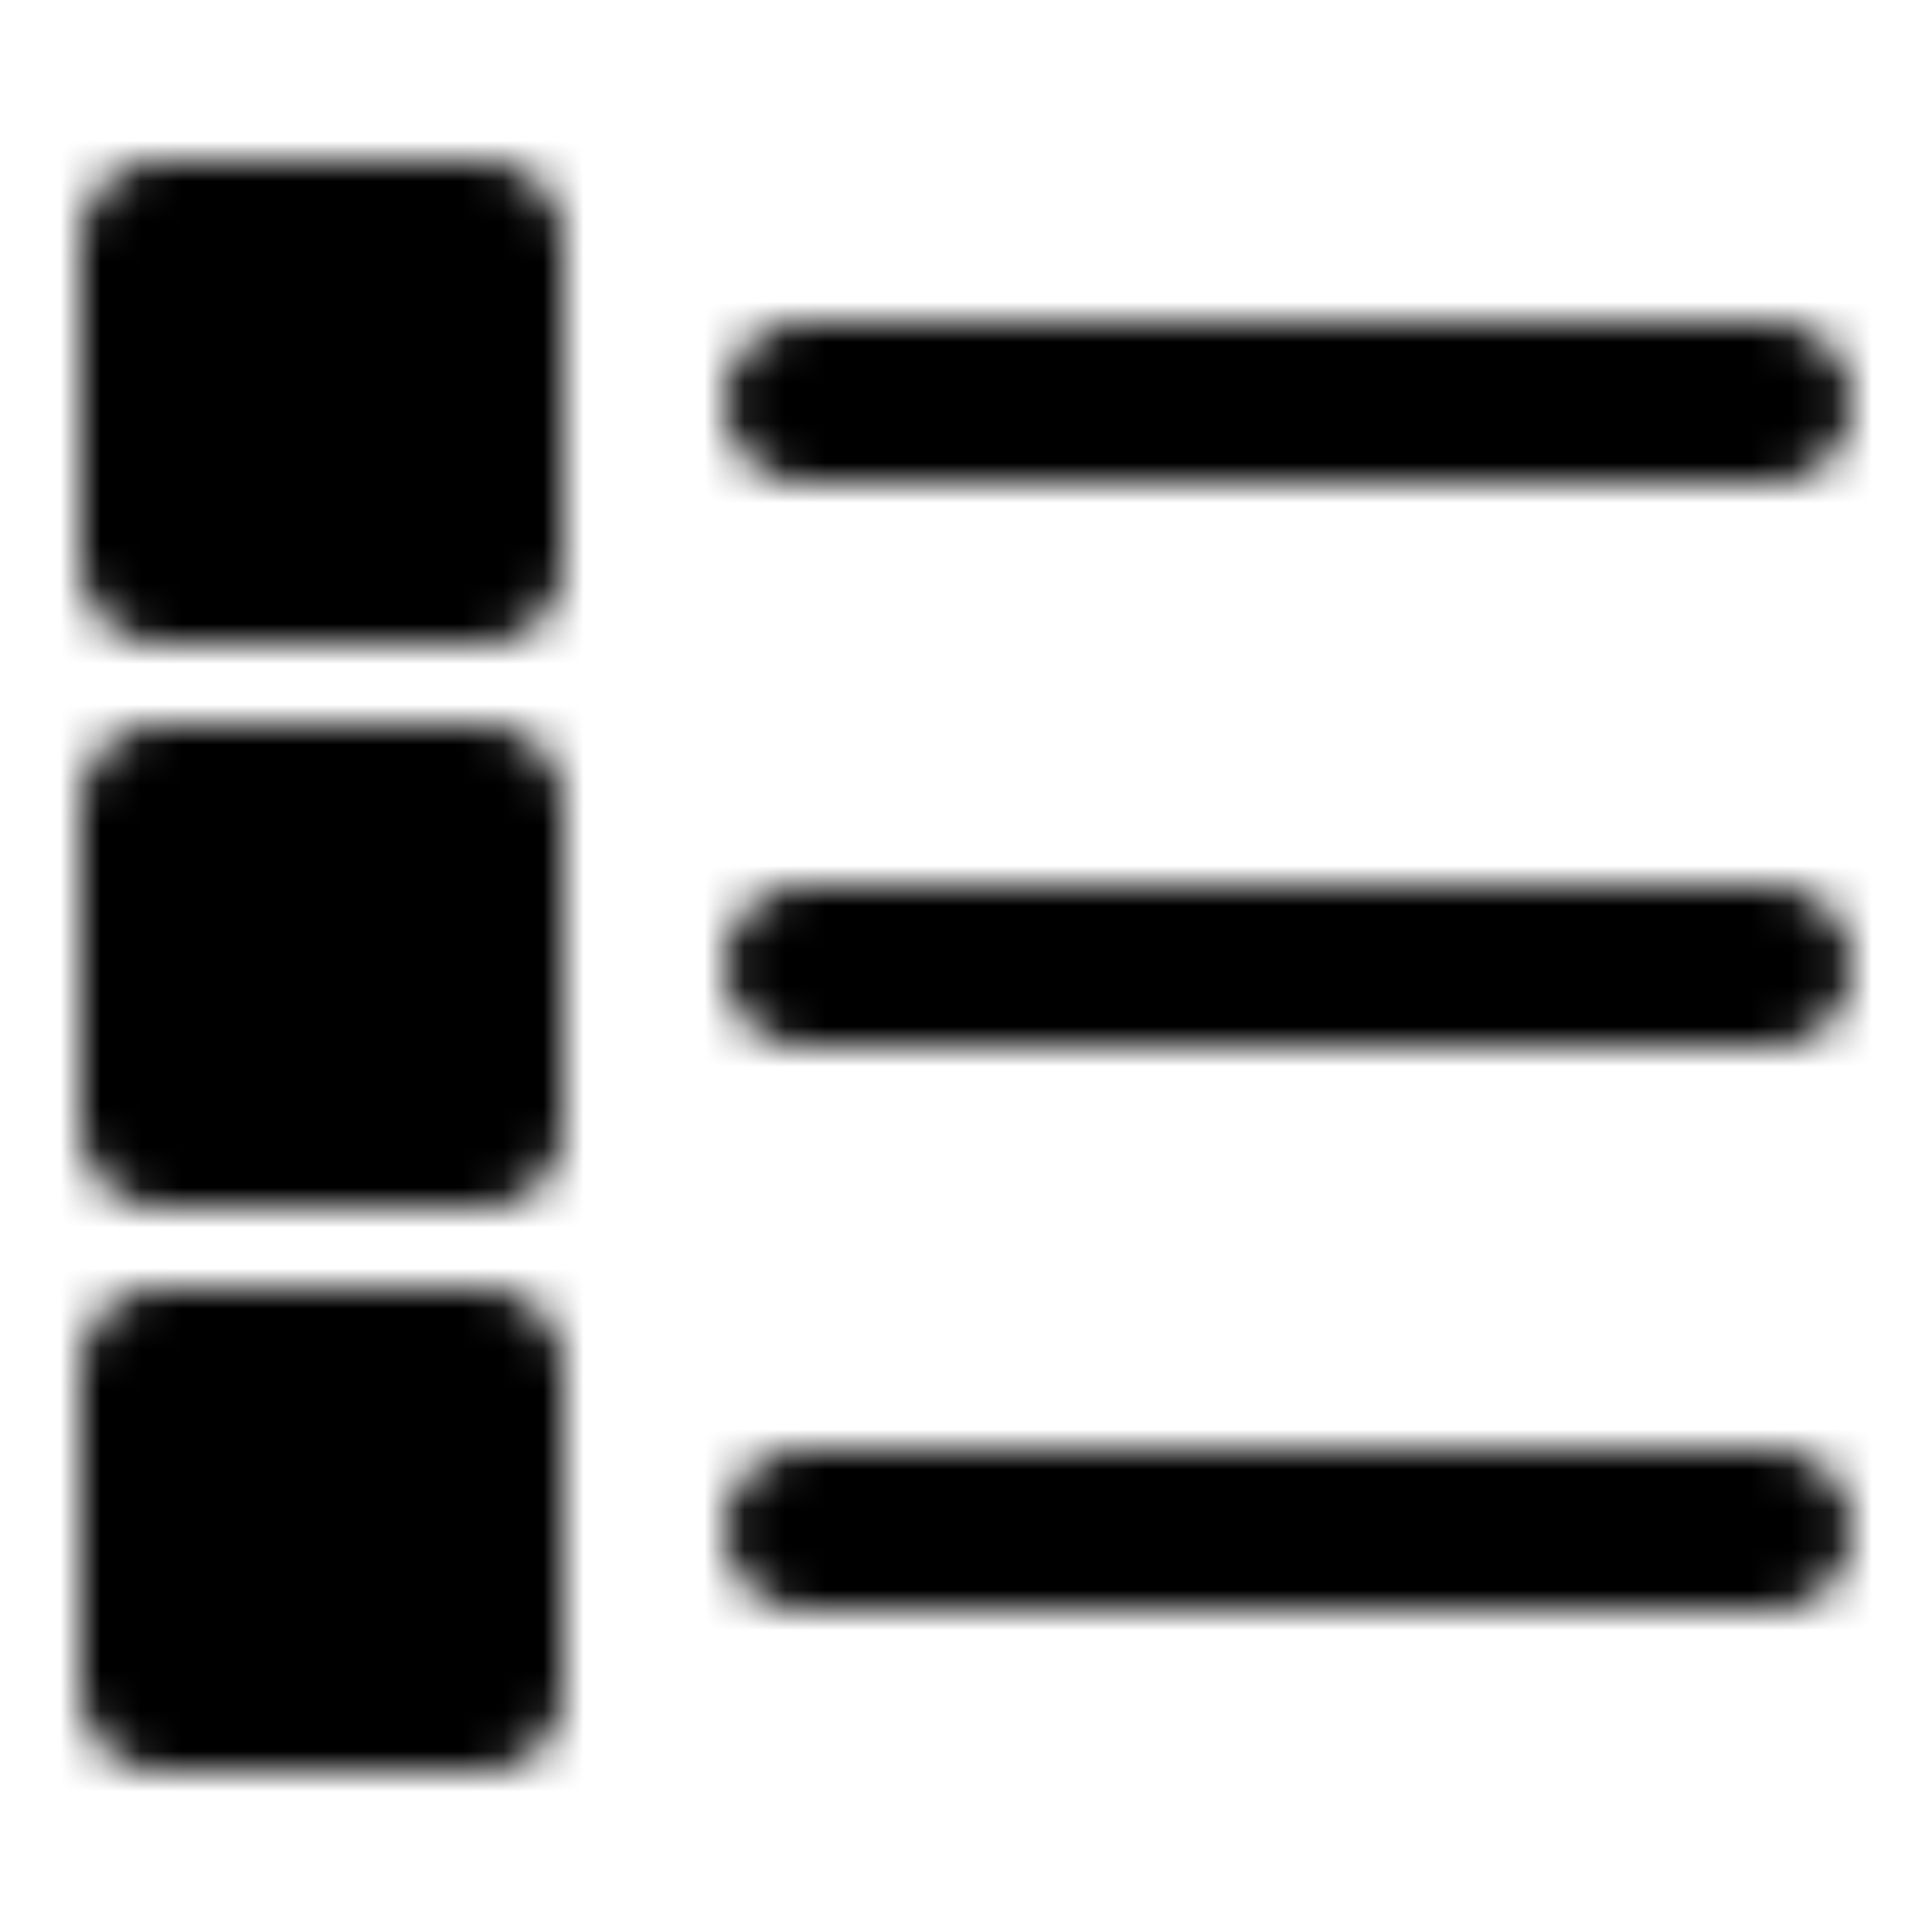 <svg xmlns="http://www.w3.org/2000/svg" width="1em" height="1em" viewBox="0 0 48 48"><defs><mask id="IconifyId195ad048a32870fdf68625"><g fill="none"><path fill="#555" fill-rule="evenodd" d="M20 24h24z" clip-rule="evenodd"/><path stroke="#fff" stroke-linecap="round" stroke-linejoin="round" stroke-width="4" d="M20 24h24"/><path fill="#555" fill-rule="evenodd" d="M20 38h24z" clip-rule="evenodd"/><path stroke="#fff" stroke-linecap="round" stroke-linejoin="round" stroke-width="4" d="M20 38h24"/><path fill="#555" fill-rule="evenodd" d="M20 10h24z" clip-rule="evenodd"/><path stroke="#fff" stroke-linecap="round" stroke-linejoin="round" stroke-width="4" d="M20 10h24"/><path fill="#555" stroke="#fff" stroke-linejoin="round" stroke-width="4" d="M4 34h8v8H4zm0-14h8v8H4zM4 6h8v8H4z"/></g></mask></defs><path fill="currentColor" d="M0 0h48v48H0z" mask="url(#IconifyId195ad048a32870fdf68625)"/></svg>